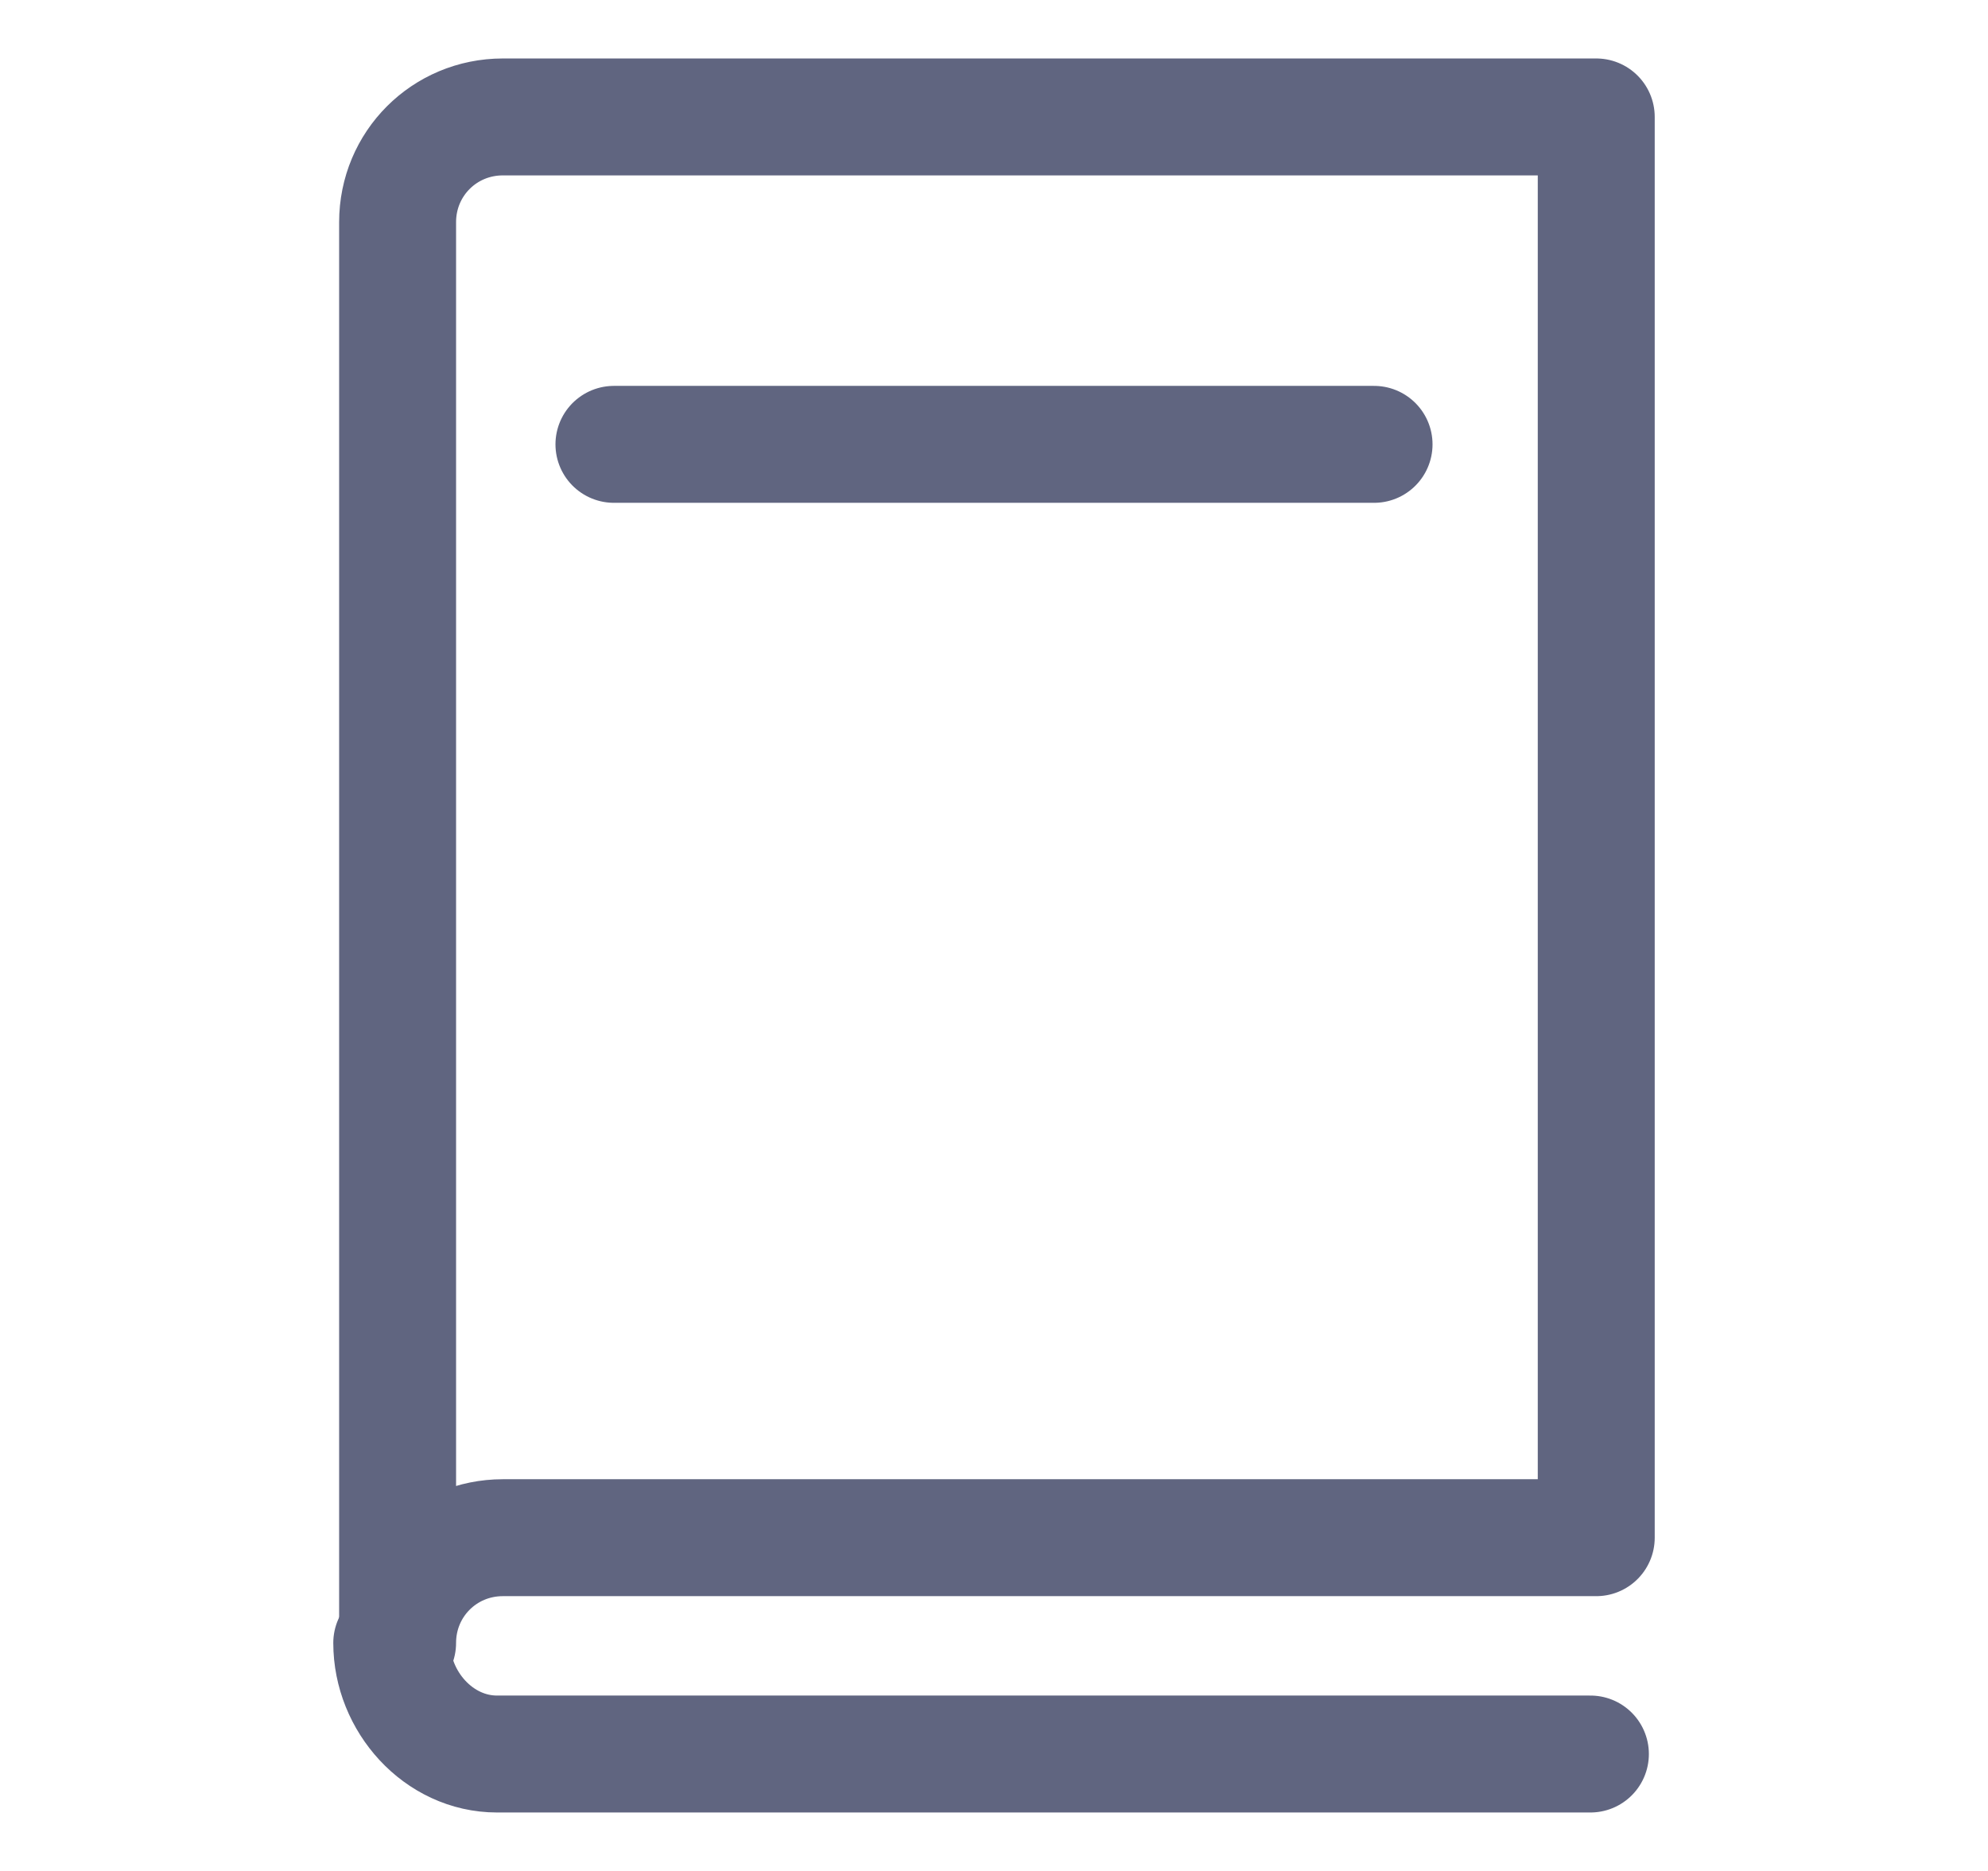 <svg width="17" height="16" viewBox="0 0 17 16" fill="none" xmlns="http://www.w3.org/2000/svg">
<path d="M13.65 1H5.25H4.3C3.8 1 3.4 1.4 3.4 1.9V2.85V14.05C3.4 13.55 3.8 13.15 4.3 13.15H13.65V1V1Z" stroke="#606580" stroke-miterlimit="10" stroke-linecap="round" stroke-linejoin="round"/>
<path d="M3.35 14.05C3.35 14.55 3.75 15 4.25 15H13.6" stroke="#606580" stroke-miterlimit="10" stroke-linecap="round" stroke-linejoin="round"/>
<path d="M5.25 3.8H11.75" stroke="#606580" stroke-miterlimit="10" stroke-linecap="round" stroke-linejoin="round"/>
</svg>
